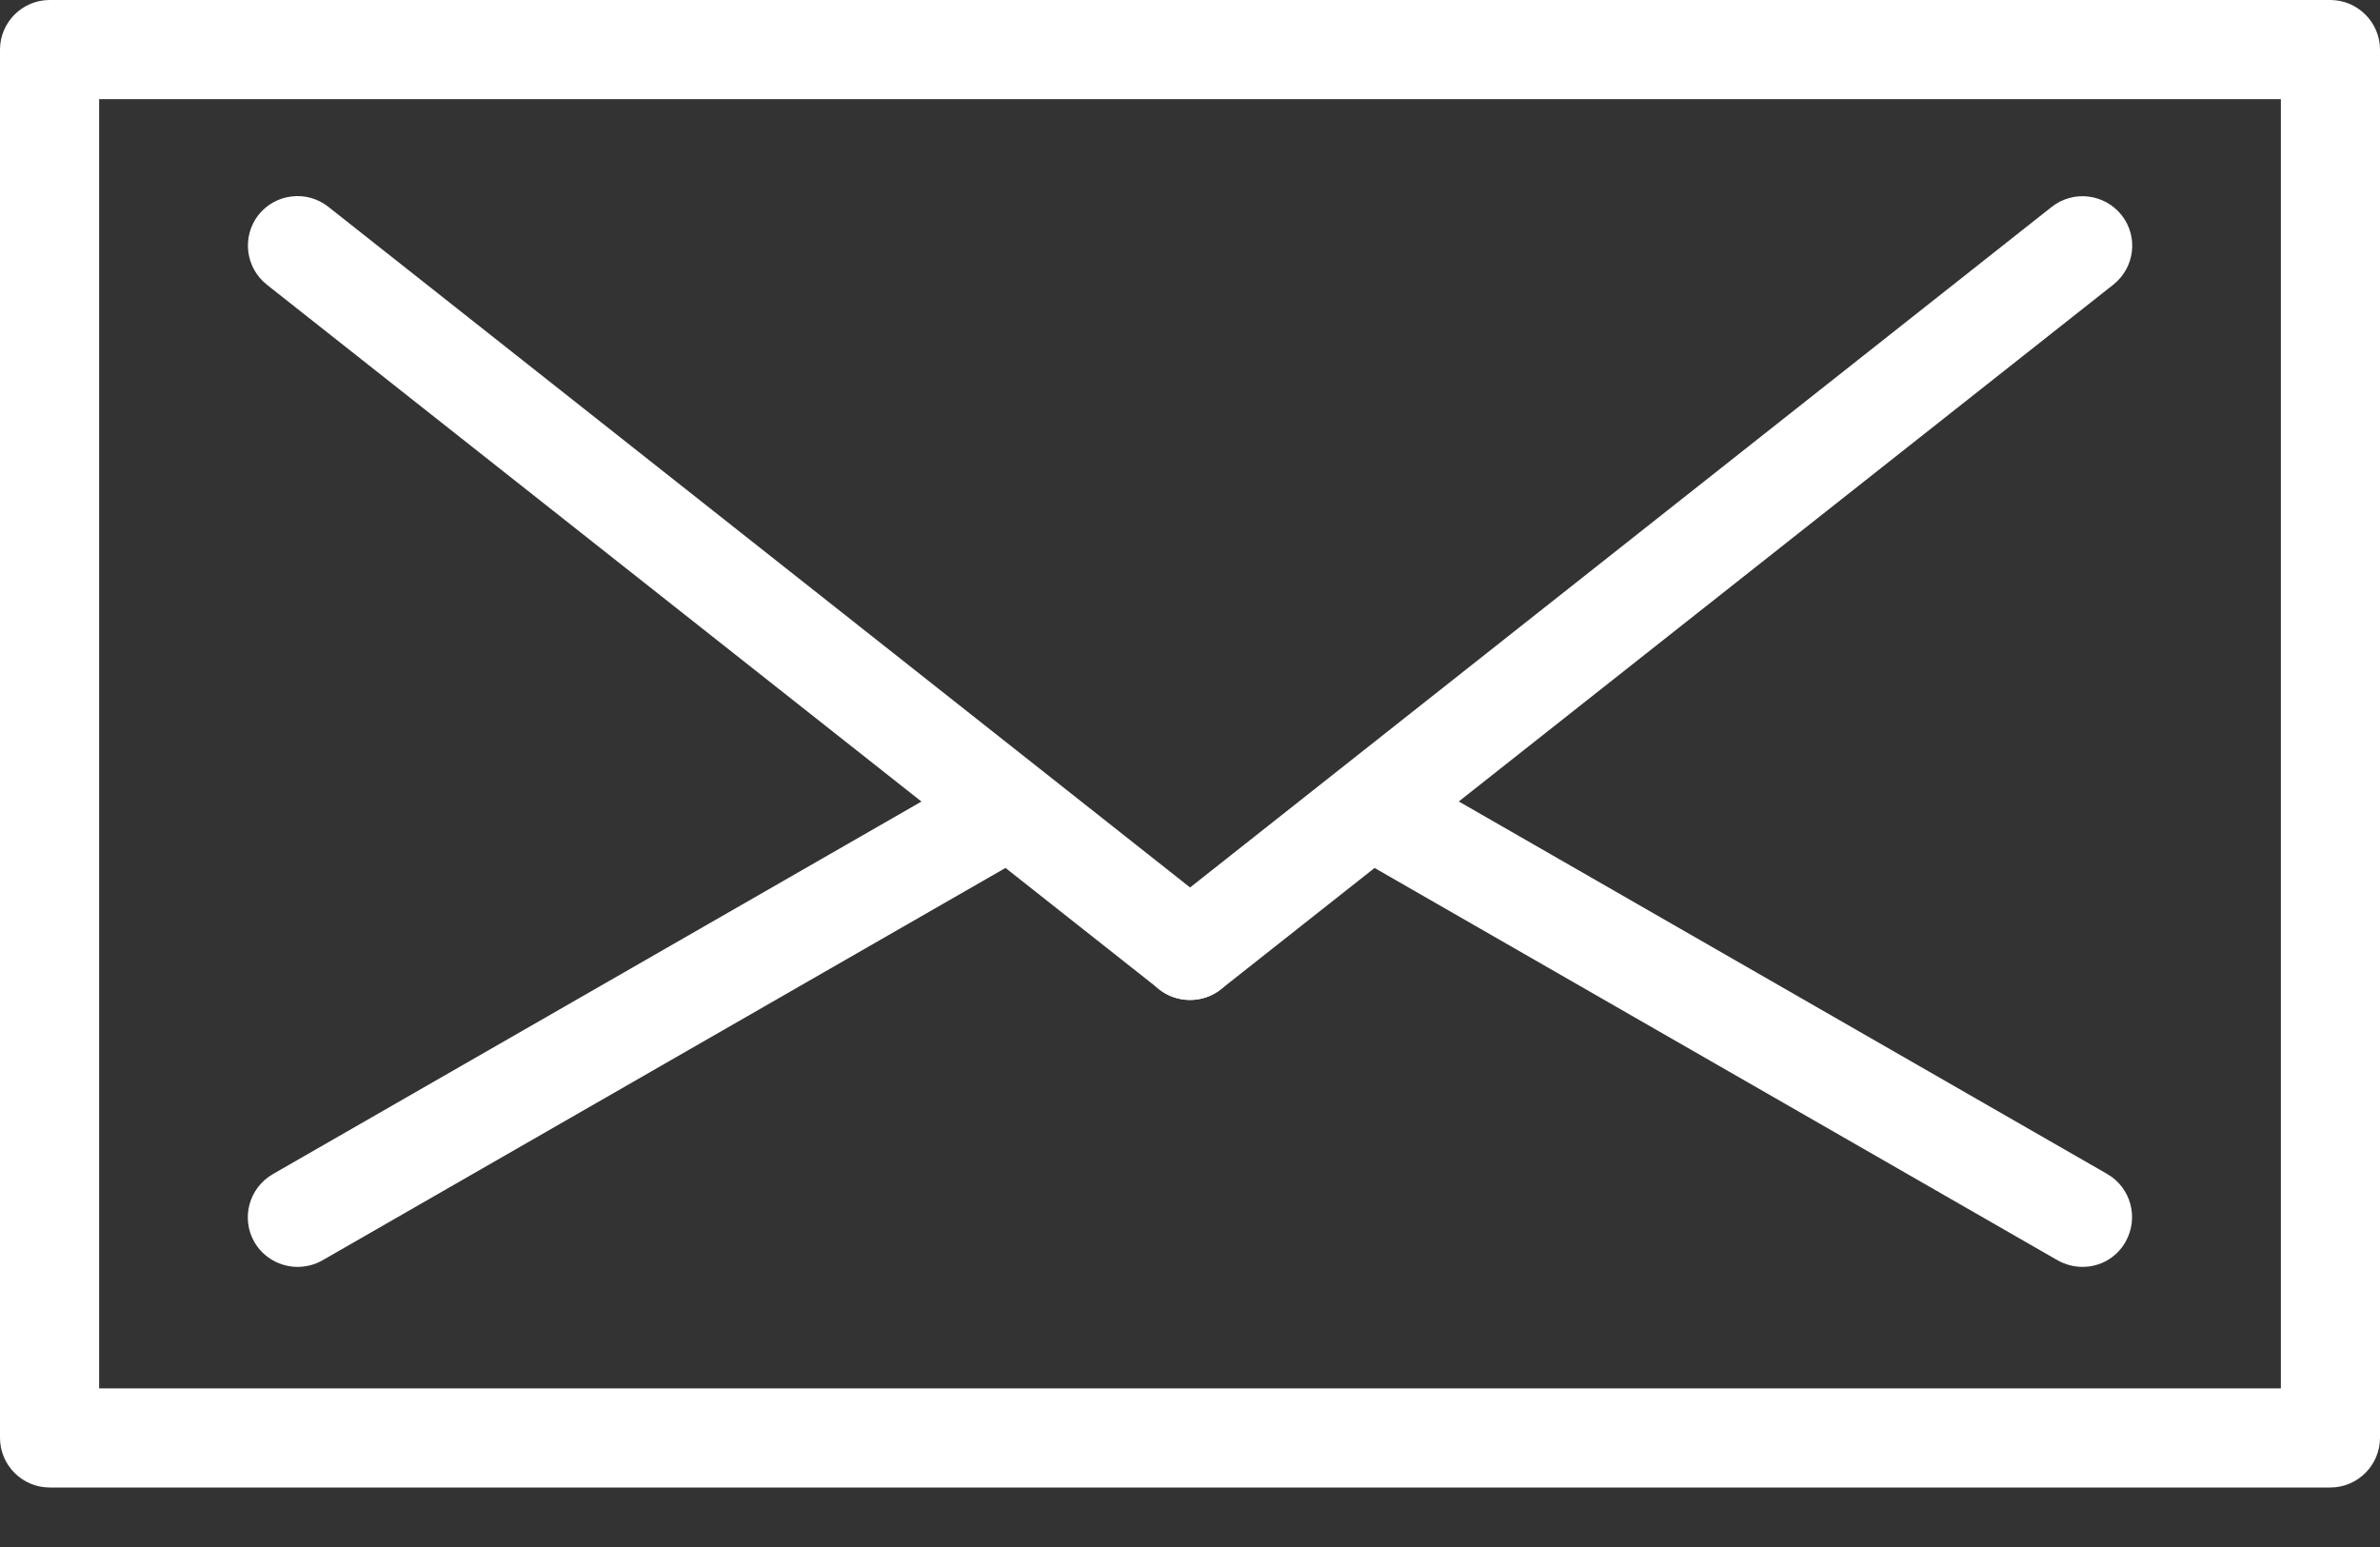 <?xml version="1.0" encoding="UTF-8" standalone="no"?>
<svg width="20px" height="13px" viewBox="0 0 20 13" version="1.1" xmlns="http://www.w3.org/2000/svg" xmlns:xlink="http://www.w3.org/1999/xlink">
    <rect x="0" y="0" width="20" height="13" fill="#333333" stroke="none"/>
    <!-- Generator: Sketch 47.1 (45422) - http://www.bohemiancoding.com/sketch -->
    <title>email copy</title>
    <desc>Created with Sketch.</desc>
    <defs></defs>
    <g id="Symbols" stroke="none" stroke-width="1" fill="none" fill-rule="evenodd">
        <g id="Footer" transform="translate(-646, -128)" fill-rule="nonzero" fill="#FFFFFF">
            <g id="email-copy" transform="translate(646, 128)">
                <path d="M19.583,12.5 L0.417,12.5 C0.187,12.5 0,12.312 0,12.083 L0,0.417 C0,0.188 0.187,0 0.417,0 L19.583,0 C19.812,0 20,0.188 20,0.417 L20,12.083 C20,12.312 19.812,12.5 19.583,12.5 Z M0.833,11.667 L19.167,11.667 L19.167,0.833 L0.833,0.833 L0.833,11.667 Z" id="Shape"></path>
                <path d="M10,8.403 C9.91,8.403 9.818,8.374 9.742,8.314 L2.242,2.392 C2.061,2.248 2.031,1.987 2.172,1.806 C2.315,1.626 2.578,1.595 2.758,1.737 L10.258,7.661 C10.439,7.804 10.468,8.064 10.328,8.245 C10.244,8.35 10.123,8.403 10,8.403 L10,8.403 Z" id="Shape"></path>
                <path d="M10,8.403 C9.877,8.403 9.755,8.35 9.672,8.246 C9.53,8.064 9.561,7.805 9.742,7.662 L17.242,1.738 C17.423,1.596 17.684,1.627 17.828,1.807 C17.971,1.988 17.94,2.248 17.759,2.392 L10.259,8.314 C10.182,8.374 10.091,8.403 10,8.403 L10,8.403 Z" id="Shape"></path>
                <path d="M2.5,10.646 C2.356,10.646 2.215,10.57 2.138,10.438 C2.023,10.238 2.092,9.983 2.292,9.867 L8.126,6.516 C8.326,6.4 8.58,6.469 8.695,6.671 C8.81,6.87 8.741,7.125 8.541,7.241 L2.708,10.592 C2.642,10.629 2.571,10.646 2.5,10.646 Z" id="Shape"></path>
                <path d="M17.5,10.646 C17.43,10.646 17.358,10.628 17.293,10.592 L11.459,7.241 C11.26,7.124 11.192,6.872 11.305,6.67 C11.419,6.47 11.672,6.401 11.874,6.514 L17.707,9.865 C17.907,9.98 17.975,10.234 17.862,10.435 C17.784,10.573 17.644,10.646 17.5,10.646 Z" id="Shape"></path>
            </g>
        </g>
    </g>
</svg>